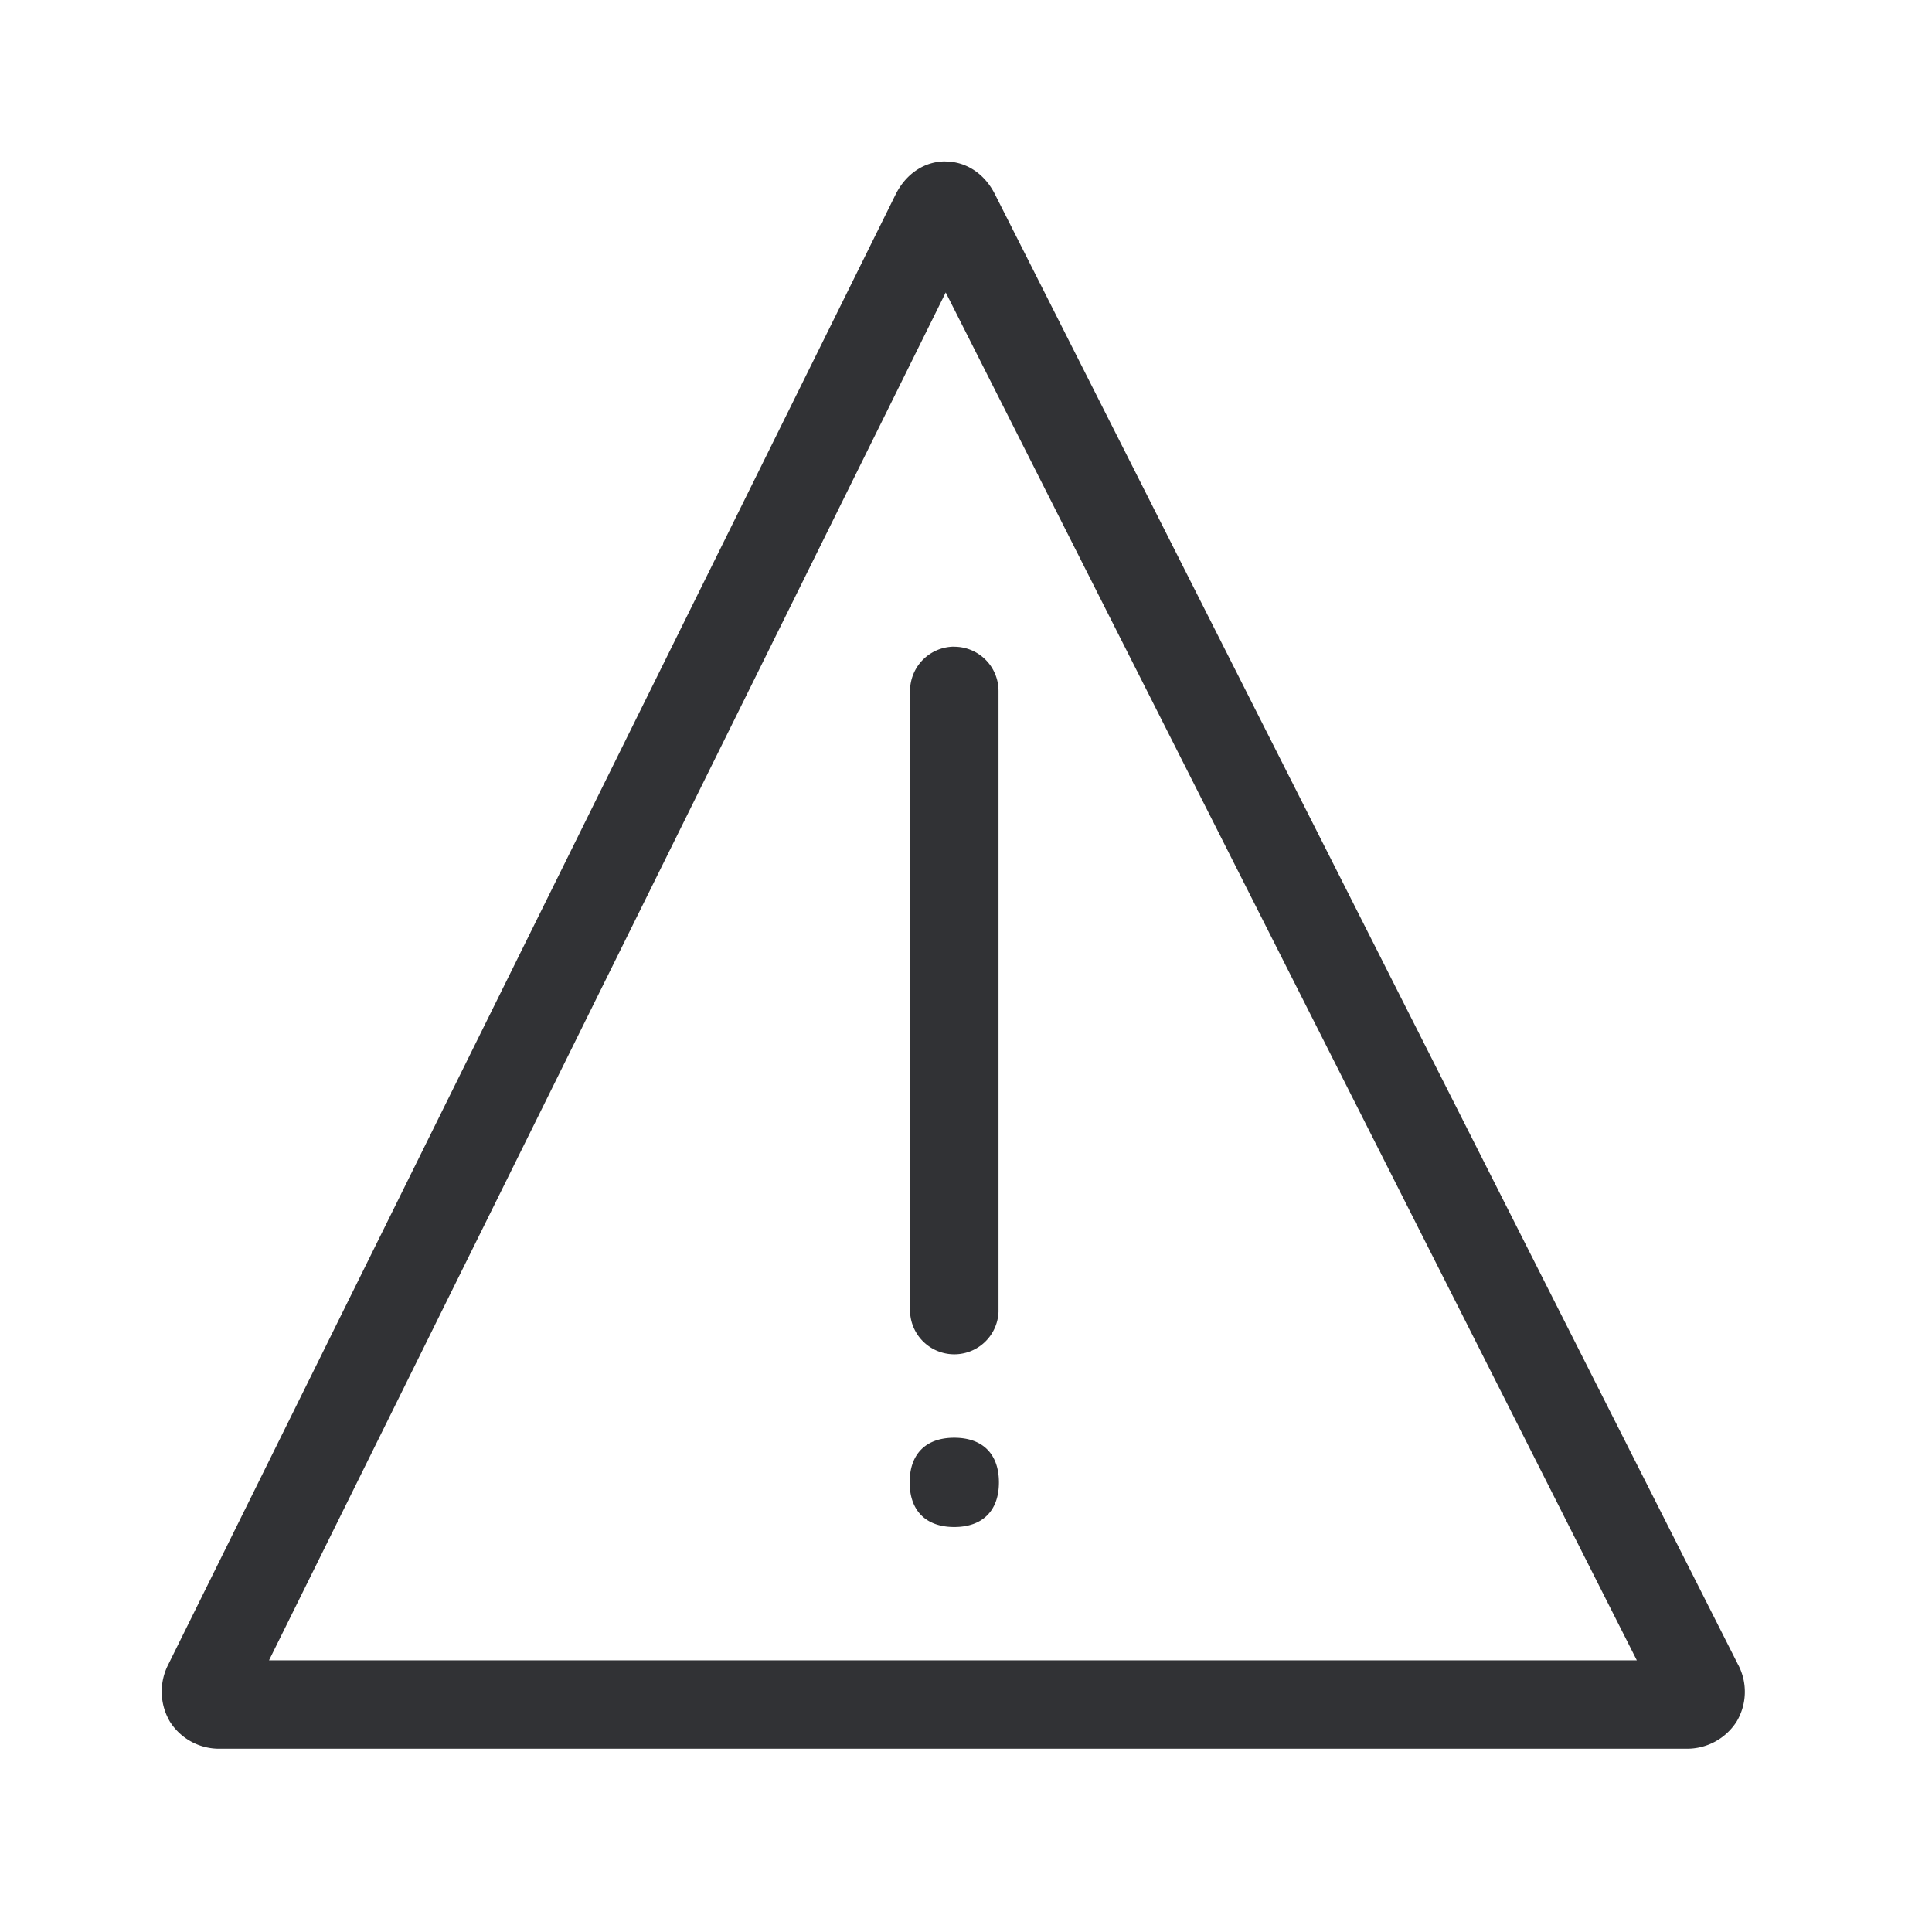 <svg width="24" height="24" viewBox="0 0 24 24" xmlns="http://www.w3.org/2000/svg"><path d="M11.742 2.006c.258 0 .488.15.617.406l9.23 18.263s0 .003.002.003a.722.722 0 01-.02.711.73.73 0 01-.627.334H2.739a.723.723 0 01-.627-.334.736.736 0 01-.022-.711l9.036-18.263c.129-.258.359-.41.616-.41zm.006 1.627L3.342 20.625h16.991L11.748 3.633zm.106 14.227c.353 0 .555.202.555.555 0 .353-.205.554-.555.554-.35 0-.554-.201-.554-.554 0-.353.201-.555.554-.555zm0-9.826a.55.55 0 01.55.549v7.714a.55.55 0 01-1.099 0V8.583a.55.55 0 01.55-.55z" fill="#313235" fill-rule="nonzero"/></svg>